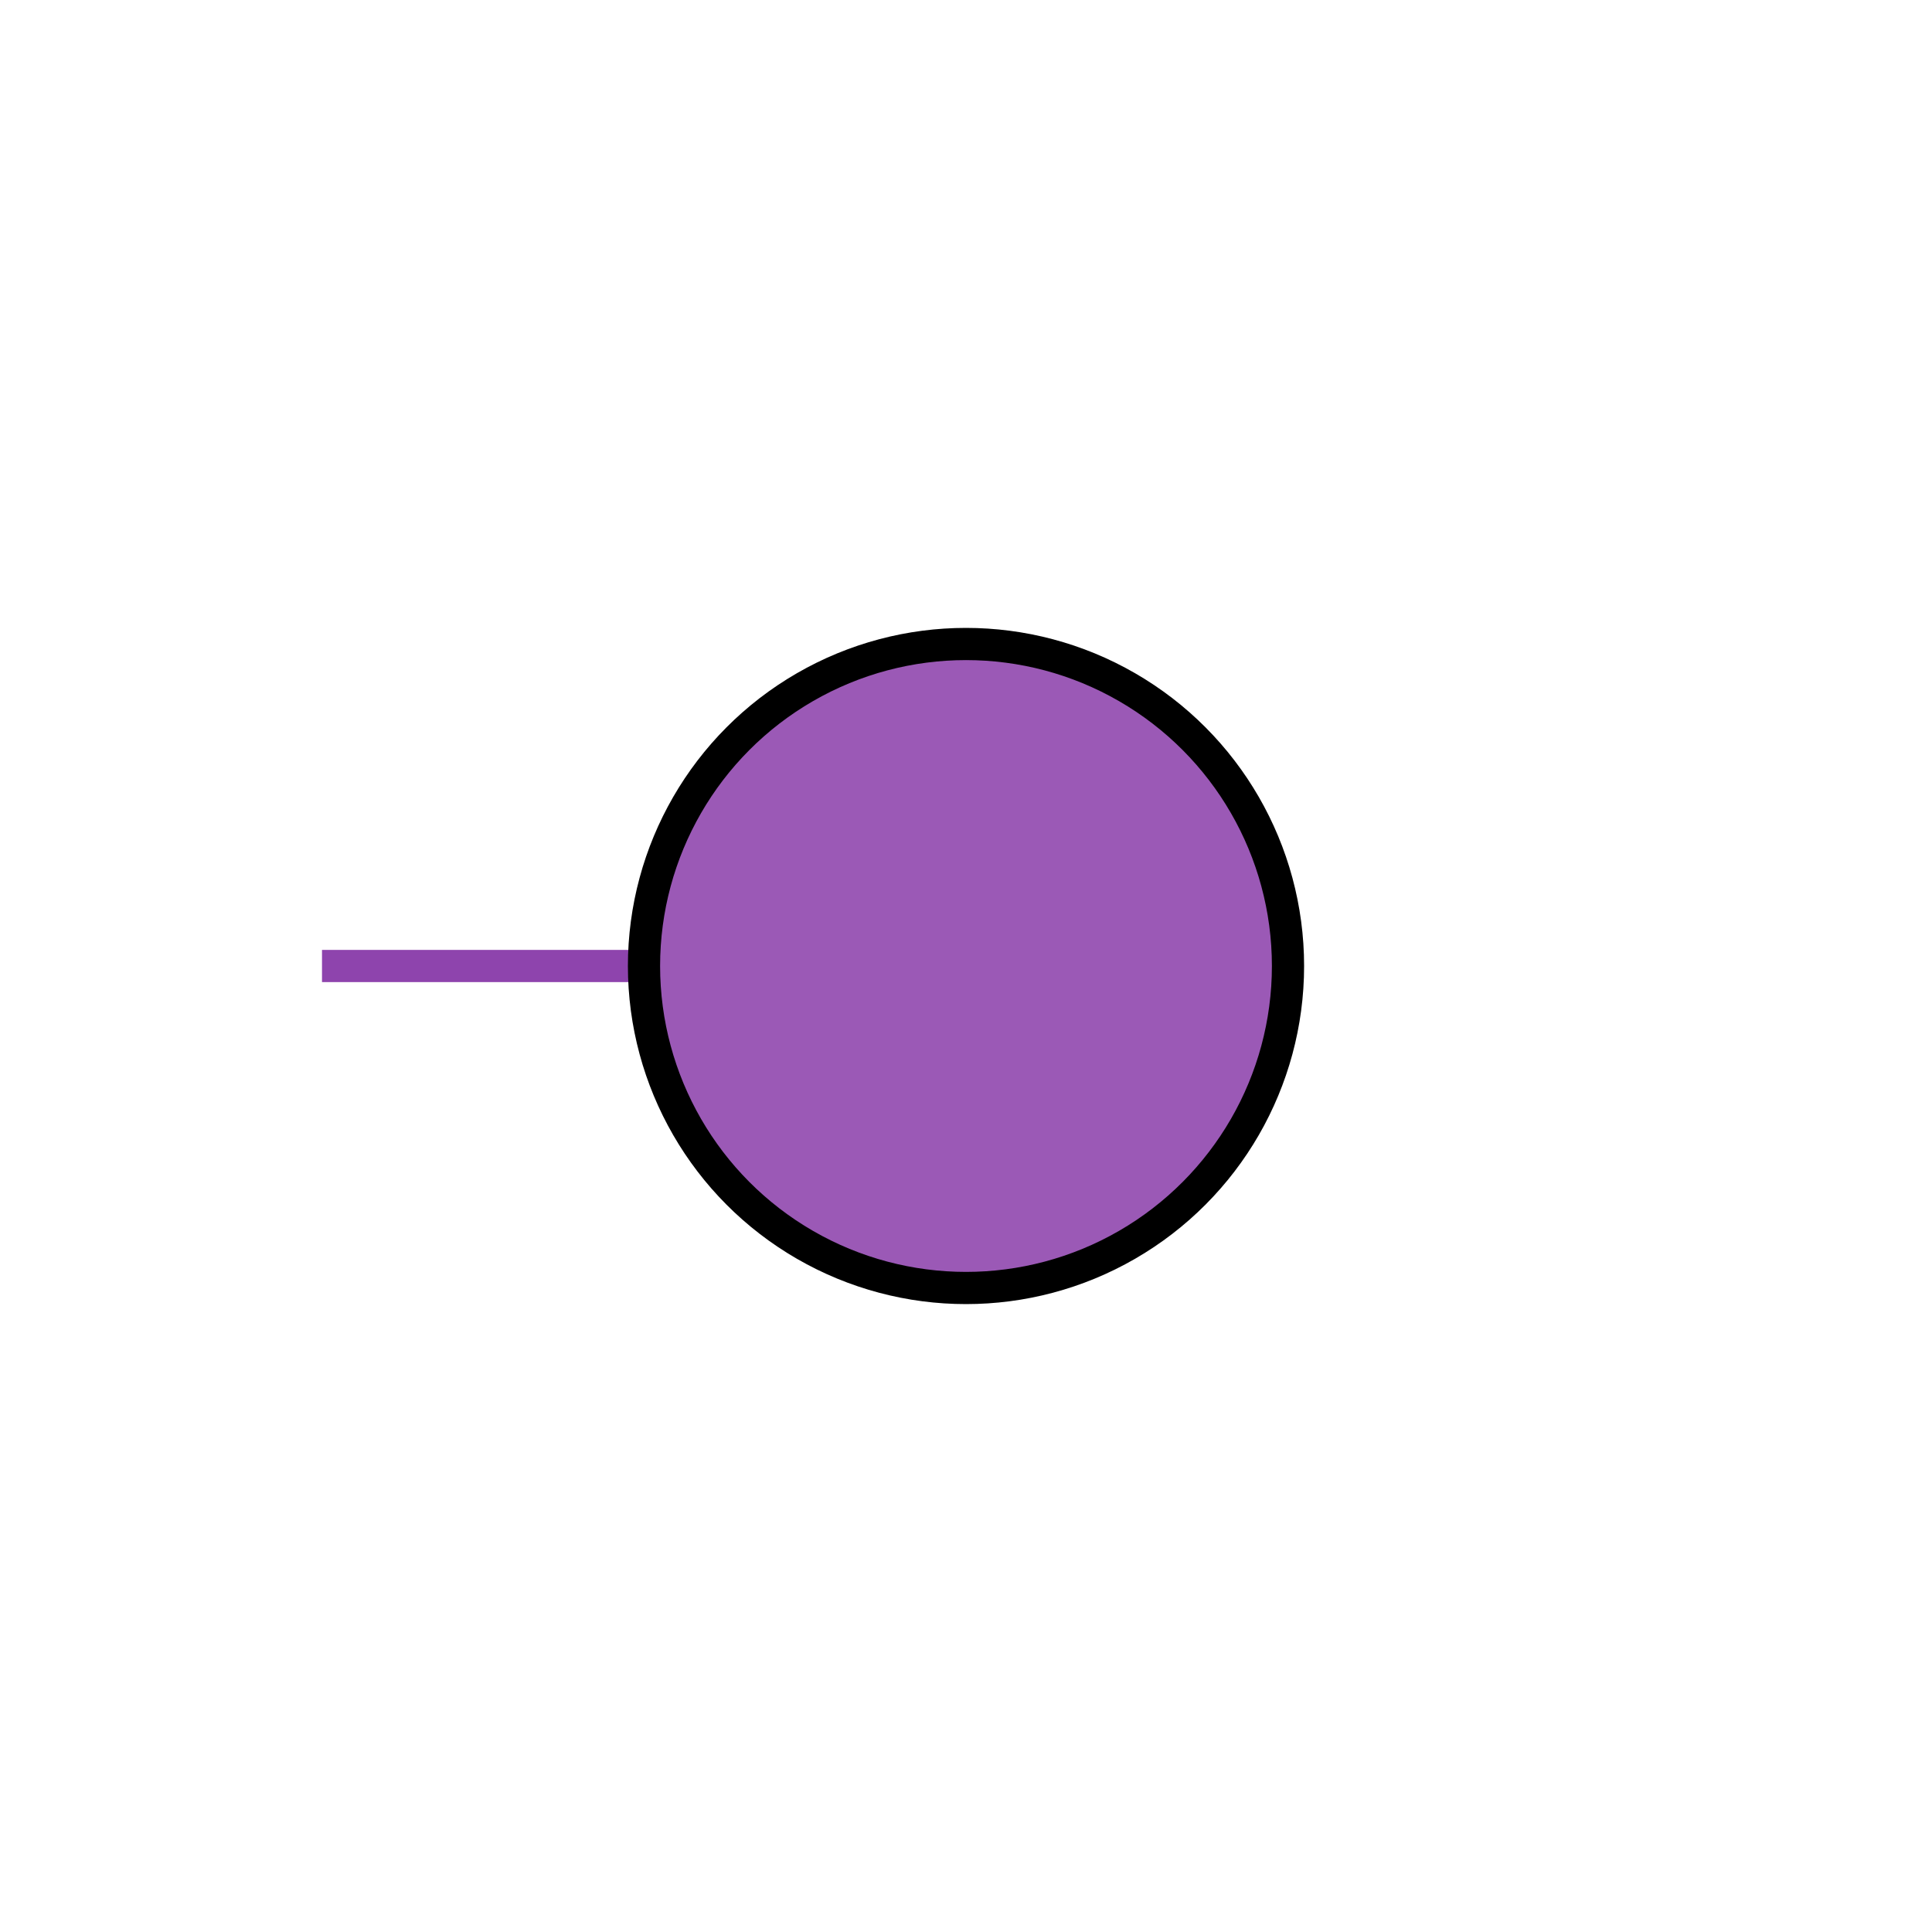   <!-- Exspiravit -->

<svg height="600" width="600">

  <line x1="100" y1="300" x2="300" y2="300" style="stroke:#8e44ad;stroke-width:10" />

  <circle cx="300" cy="300" r="100" stroke="black" stroke-width="10" fill="#9b59b6" />

</svg>


